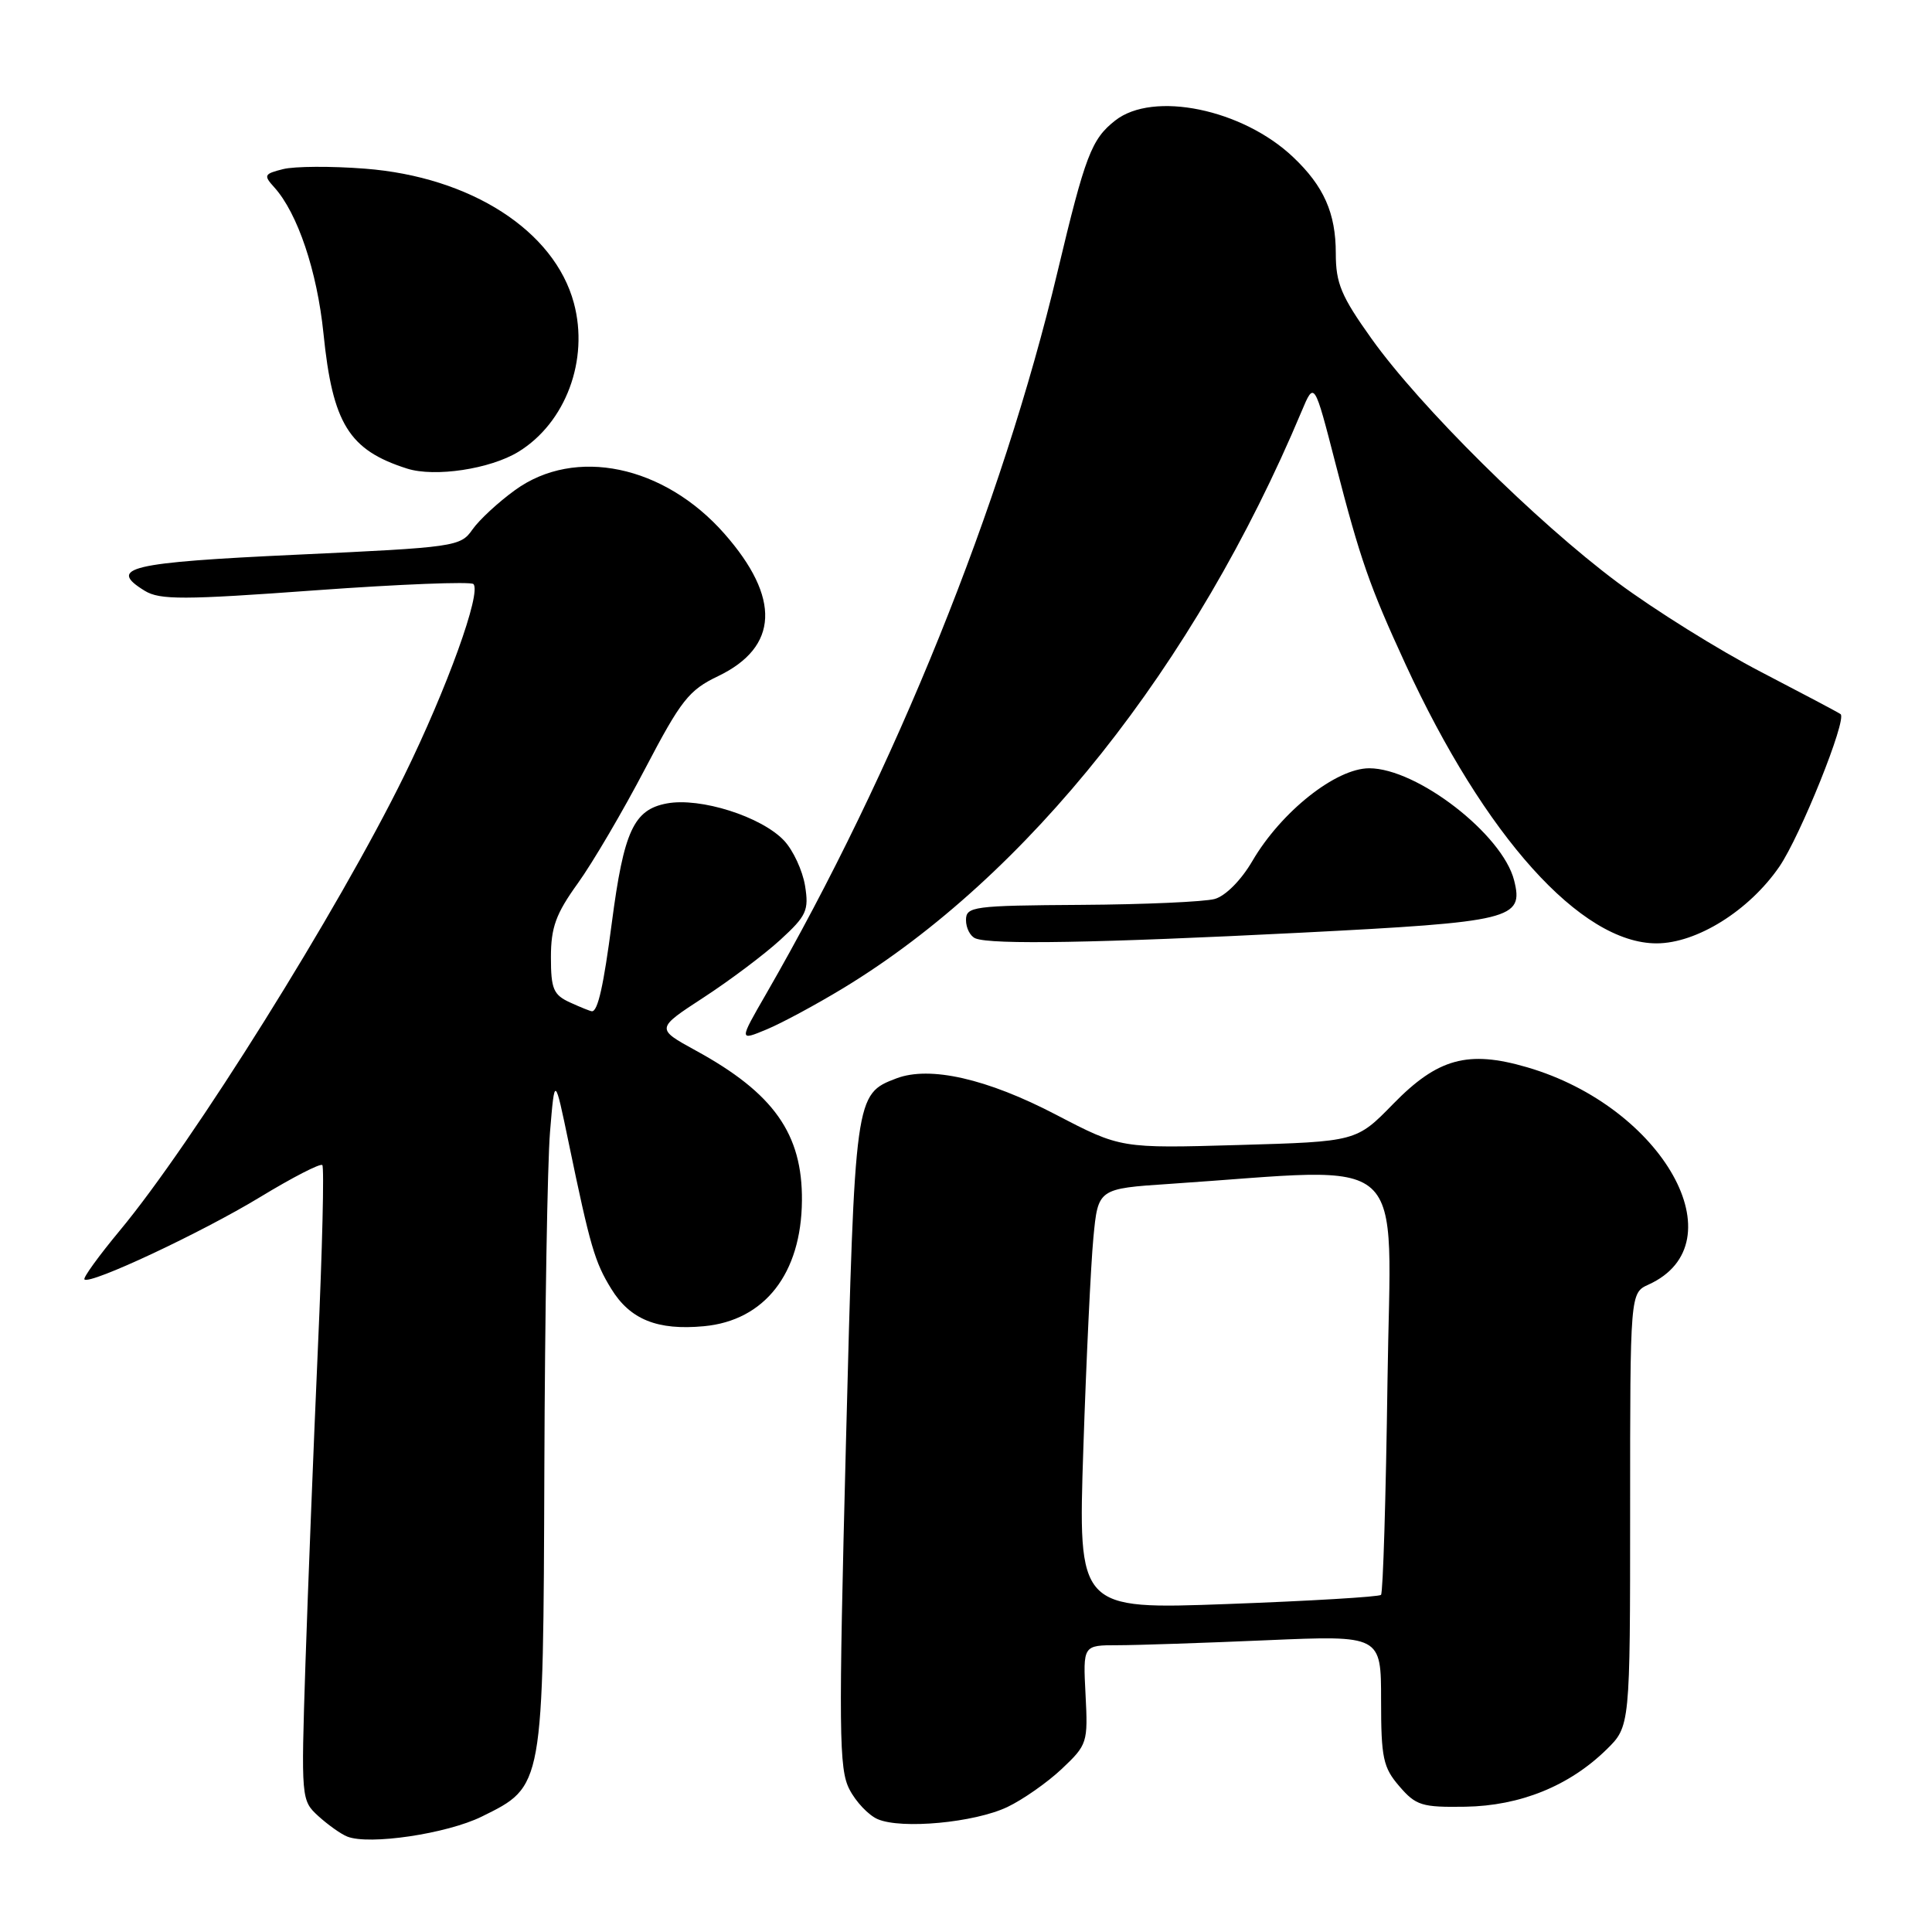 <?xml version="1.0" encoding="UTF-8" standalone="no"?>
<!DOCTYPE svg PUBLIC "-//W3C//DTD SVG 1.1//EN" "http://www.w3.org/Graphics/SVG/1.1/DTD/svg11.dtd" >
<svg xmlns="http://www.w3.org/2000/svg" xmlns:xlink="http://www.w3.org/1999/xlink" version="1.1" viewBox="0 0 256 256">
 <g >
 <path fill="currentColor"
d=" M 63.83 240.71 C 72.04 236.66 71.98 237.00 72.13 194.50 C 72.20 174.15 72.54 154.12 72.88 150.00 C 73.50 142.50 73.50 142.50 75.37 151.50 C 78.21 165.18 78.81 167.23 80.99 170.77 C 83.49 174.85 87.11 176.31 93.28 175.73 C 101.32 174.98 106.18 168.76 106.26 159.09 C 106.34 150.25 102.52 144.84 92.19 139.20 C 86.90 136.30 86.90 136.30 93.22 132.18 C 96.69 129.92 101.27 126.48 103.40 124.53 C 106.88 121.34 107.20 120.63 106.67 117.35 C 106.34 115.35 105.10 112.67 103.90 111.39 C 100.90 108.20 92.79 105.63 88.36 106.46 C 83.97 107.28 82.66 110.12 81.07 122.27 C 79.98 130.60 79.22 134.00 78.44 134.00 C 78.25 134.00 76.95 133.48 75.55 132.84 C 73.33 131.83 73.00 131.05 73.00 126.84 C 73.00 122.89 73.65 121.09 76.56 117.05 C 78.52 114.33 82.53 107.50 85.47 101.88 C 90.24 92.77 91.28 91.44 95.16 89.59 C 103.18 85.73 103.47 79.22 95.98 70.71 C 87.99 61.64 76.20 59.18 68.26 64.93 C 66.03 66.54 63.48 68.90 62.59 70.18 C 61.02 72.43 60.30 72.53 39.32 73.50 C 17.11 74.53 14.18 75.22 19.19 78.29 C 21.18 79.50 24.29 79.50 41.79 78.22 C 52.95 77.41 62.37 77.04 62.73 77.39 C 63.83 78.49 59.22 91.25 53.56 102.78 C 44.83 120.57 25.49 151.50 15.87 163.06 C 13.09 166.41 10.98 169.32 11.19 169.53 C 11.93 170.26 26.69 163.34 34.45 158.63 C 38.73 156.03 42.45 154.11 42.71 154.38 C 42.97 154.64 42.71 165.57 42.12 178.68 C 41.54 191.78 40.80 210.61 40.47 220.52 C 39.89 238.42 39.91 238.56 42.19 240.65 C 43.46 241.80 45.17 243.02 46.00 243.35 C 48.88 244.52 59.20 242.99 63.83 240.71 Z  M 133.48 239.44 C 135.52 238.47 138.77 236.20 140.69 234.39 C 144.08 231.19 144.17 230.91 143.84 224.55 C 143.50 218.00 143.50 218.00 148.09 218.00 C 150.62 218.00 159.50 217.70 167.84 217.34 C 183.00 216.69 183.00 216.69 183.00 225.29 C 183.00 232.94 183.27 234.20 185.42 236.69 C 187.62 239.25 188.41 239.49 194.17 239.40 C 201.44 239.28 207.93 236.65 212.85 231.84 C 216.00 228.76 216.00 228.76 216.00 200.04 C 216.00 171.32 216.00 171.32 218.45 170.21 C 230.49 164.72 220.38 146.66 202.32 141.41 C 194.51 139.13 190.50 140.24 184.62 146.26 C 179.73 151.27 179.73 151.27 164.12 151.72 C 148.50 152.17 148.50 152.17 139.94 147.71 C 130.79 142.93 123.21 141.21 118.78 142.89 C 113.29 144.98 113.28 145.10 112.09 191.29 C 111.11 229.48 111.16 234.40 112.55 237.09 C 113.40 238.75 115.09 240.53 116.30 241.05 C 119.47 242.41 129.12 241.51 133.48 239.44 Z  M 111.76 130.92 C 136.20 116.07 158.32 88.22 172.47 54.50 C 174.15 50.50 174.15 50.50 176.98 61.50 C 180.25 74.16 181.47 77.66 186.23 88.00 C 196.75 110.84 209.48 125.00 219.50 125.00 C 224.82 125.00 231.76 120.67 235.77 114.84 C 238.55 110.79 244.76 95.34 243.89 94.63 C 243.68 94.45 238.93 91.94 233.35 89.04 C 227.77 86.15 219.22 80.81 214.35 77.19 C 203.60 69.18 188.14 53.87 181.73 44.87 C 177.71 39.24 177.00 37.54 177.00 33.57 C 177.00 28.24 175.42 24.67 171.34 20.81 C 164.63 14.45 152.79 12.02 147.77 15.97 C 144.62 18.44 143.80 20.60 140.13 36.00 C 132.76 66.98 118.60 102.05 101.51 131.71 C 97.92 137.93 97.92 137.93 101.59 136.40 C 103.61 135.56 108.18 133.09 111.76 130.92 Z  M 172.33 123.59 C 200.38 122.16 201.92 121.79 200.63 116.66 C 199.10 110.57 187.77 101.80 181.43 101.80 C 177.02 101.80 169.77 107.55 165.95 114.08 C 164.47 116.62 162.39 118.72 160.95 119.12 C 159.60 119.49 151.64 119.85 143.25 119.90 C 128.92 119.99 128.00 120.12 128.00 121.92 C 128.00 122.97 128.56 124.06 129.25 124.34 C 131.38 125.20 145.44 124.95 172.33 123.59 Z  M 68.70 59.86 C 74.96 56.02 78.07 47.68 76.04 40.15 C 73.46 30.56 62.36 23.43 48.37 22.35 C 43.90 22.00 39.01 22.03 37.51 22.41 C 34.98 23.04 34.90 23.23 36.35 24.83 C 39.43 28.24 42.02 35.93 42.86 44.17 C 44.07 56.14 46.23 59.64 53.94 62.09 C 57.61 63.26 64.97 62.15 68.70 59.86 Z  M 143.55 191.89 C 143.94 180.12 144.54 167.57 144.88 164.00 C 145.50 157.50 145.50 157.50 155.00 156.87 C 187.34 154.71 184.27 151.93 183.85 183.00 C 183.64 198.32 183.26 211.07 182.99 211.33 C 182.72 211.59 173.58 212.14 162.67 212.54 C 142.84 213.27 142.84 213.27 143.55 191.89 Z "/>
</g>
</svg>